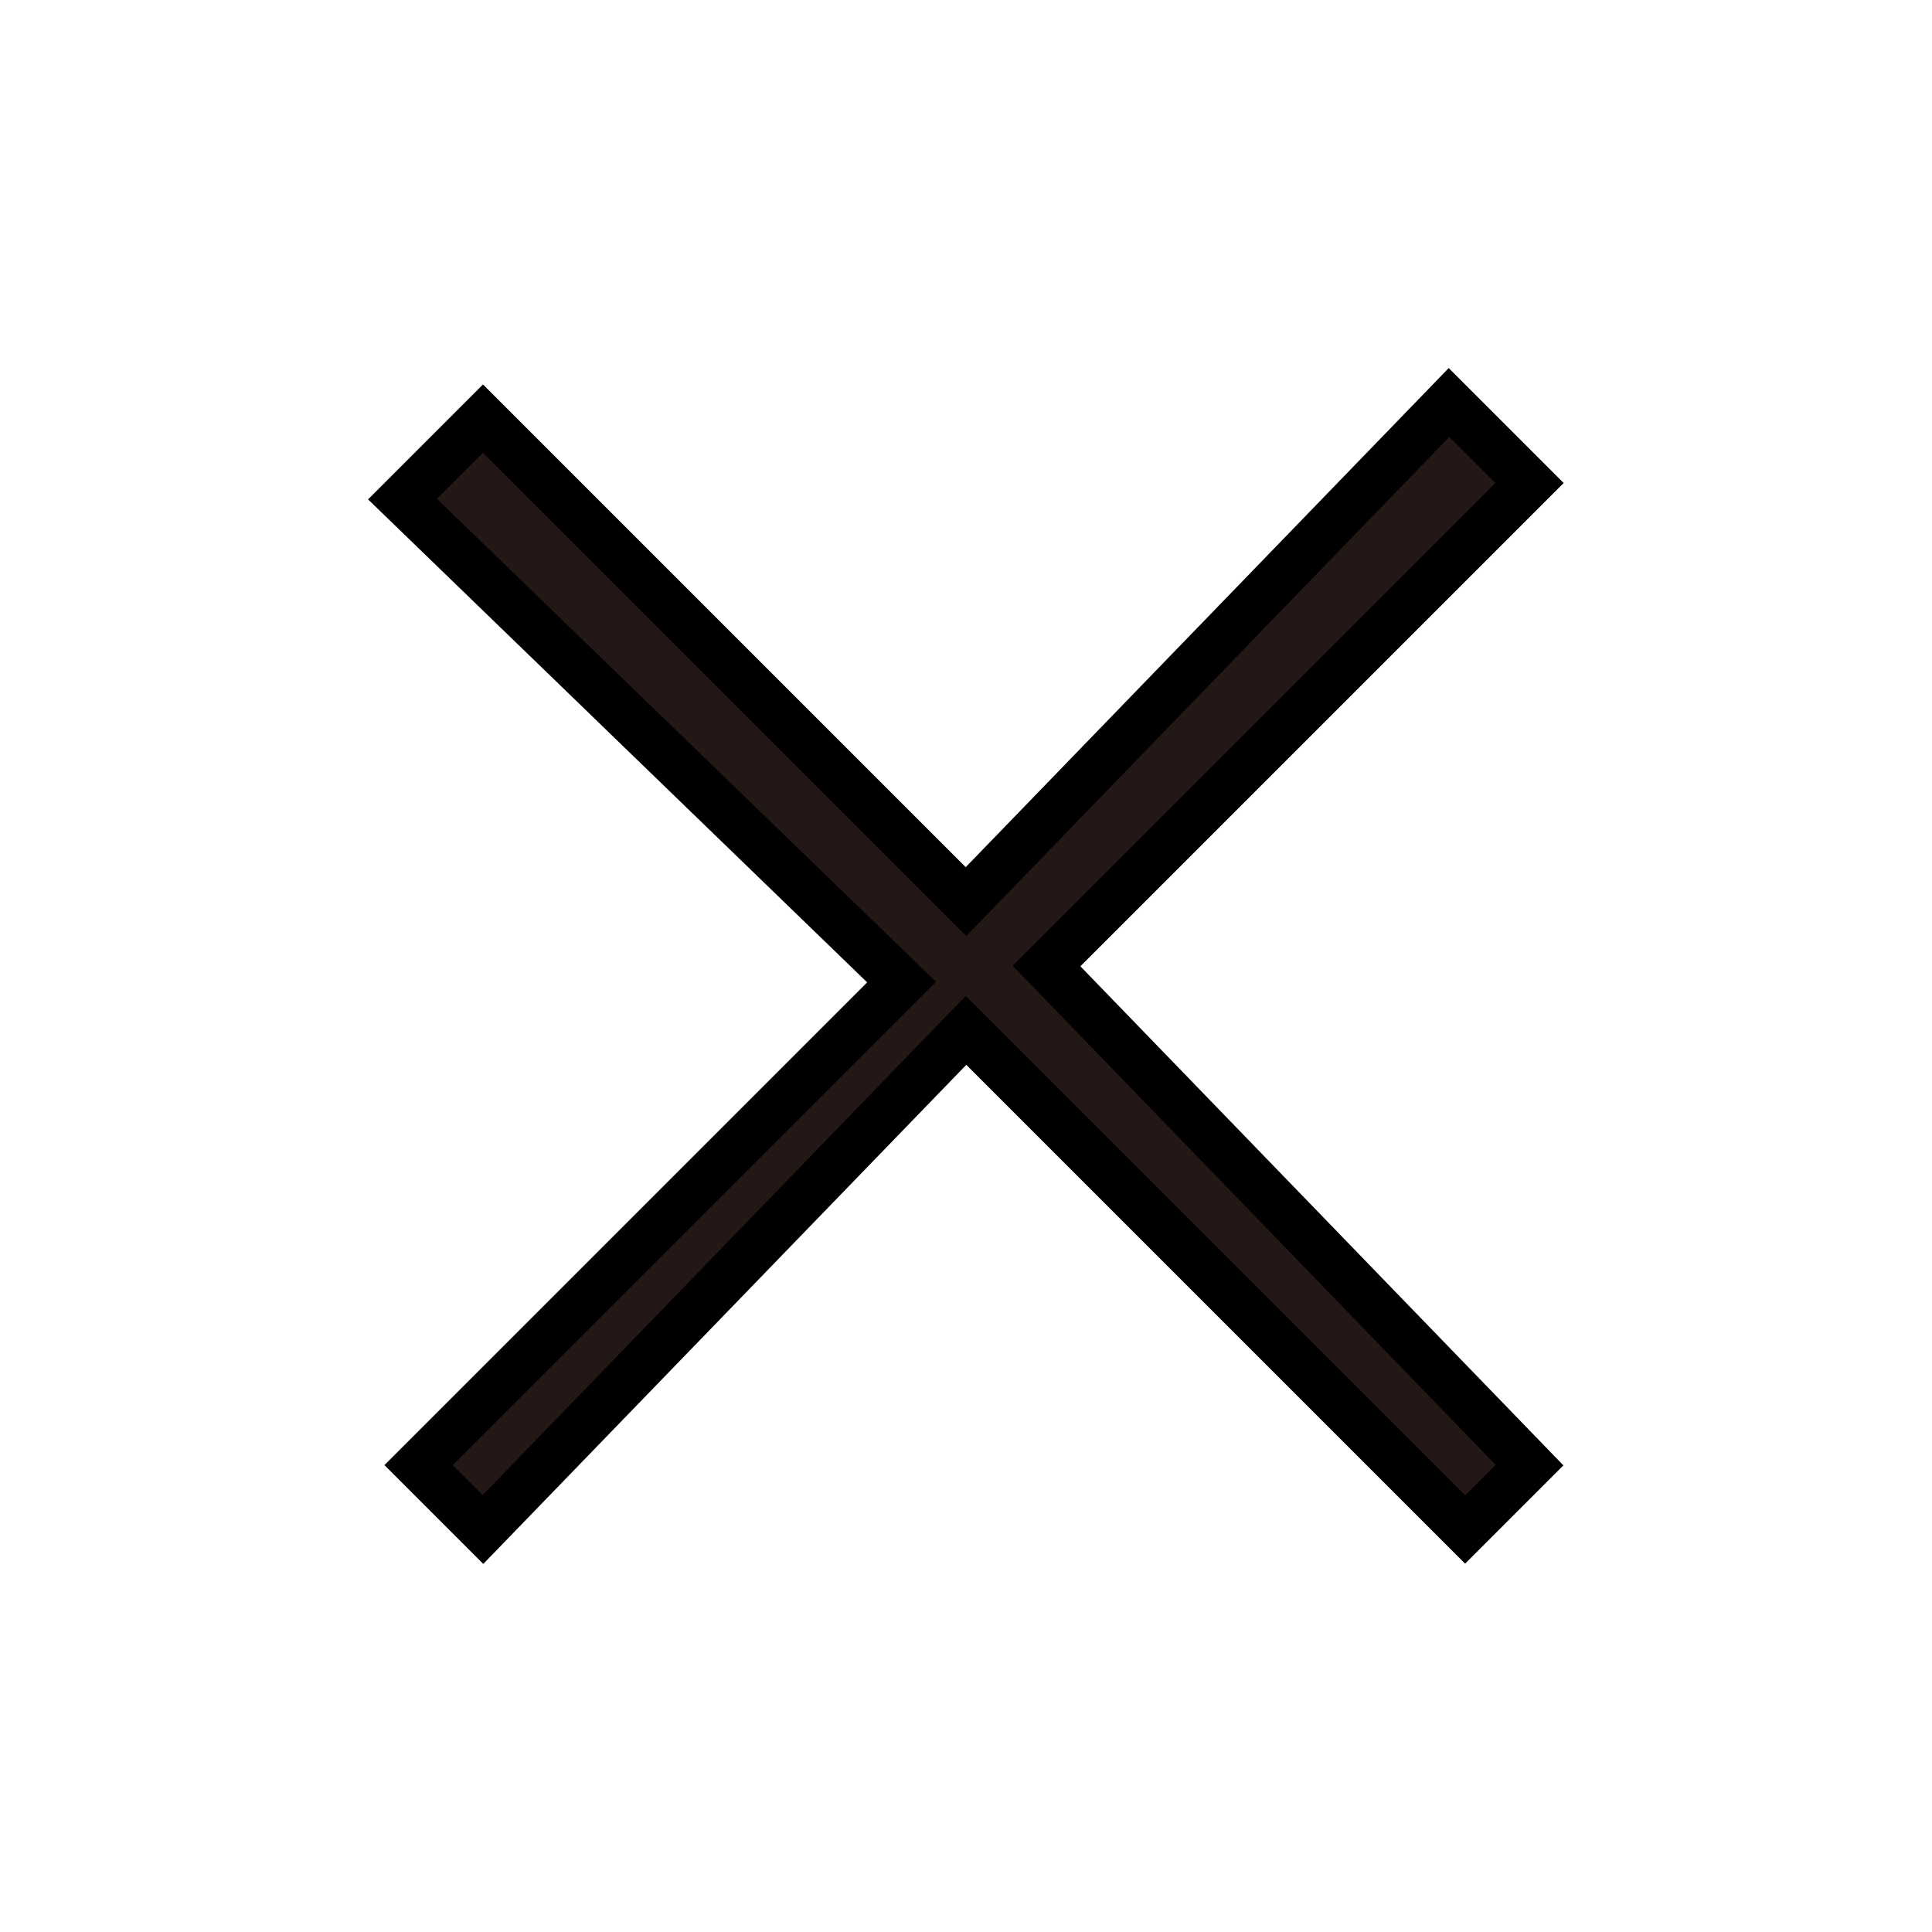 <?xml version="1.0" encoding="utf-8"?>
<!-- Generator: Adobe Illustrator 26.0.2, SVG Export Plug-In . SVG Version: 6.00 Build 0)  -->
<svg version="1.1" id="레이어_1" xmlns="http://www.w3.org/2000/svg" xmlns:xlink="http://www.w3.org/1999/xlink" x="0px"
	 y="0px" viewBox="0 0 12 12" style="enable-background:new 0 0 12 12;" xml:space="preserve">
<style type="text/css">
	.st0{fill:#231815;stroke:#000000;stroke-width:0.3;stroke-miterlimit:10;}
</style>
<path class="st0" d="M5.6,6.1l-3,3L3,9.5l3-3.1l3.1,3.1l0.4-0.4L6.5,6l3-3L9,2.5L6,5.6l-3-3L2.5,3.1L5.6,6.1z"/>
</svg>
